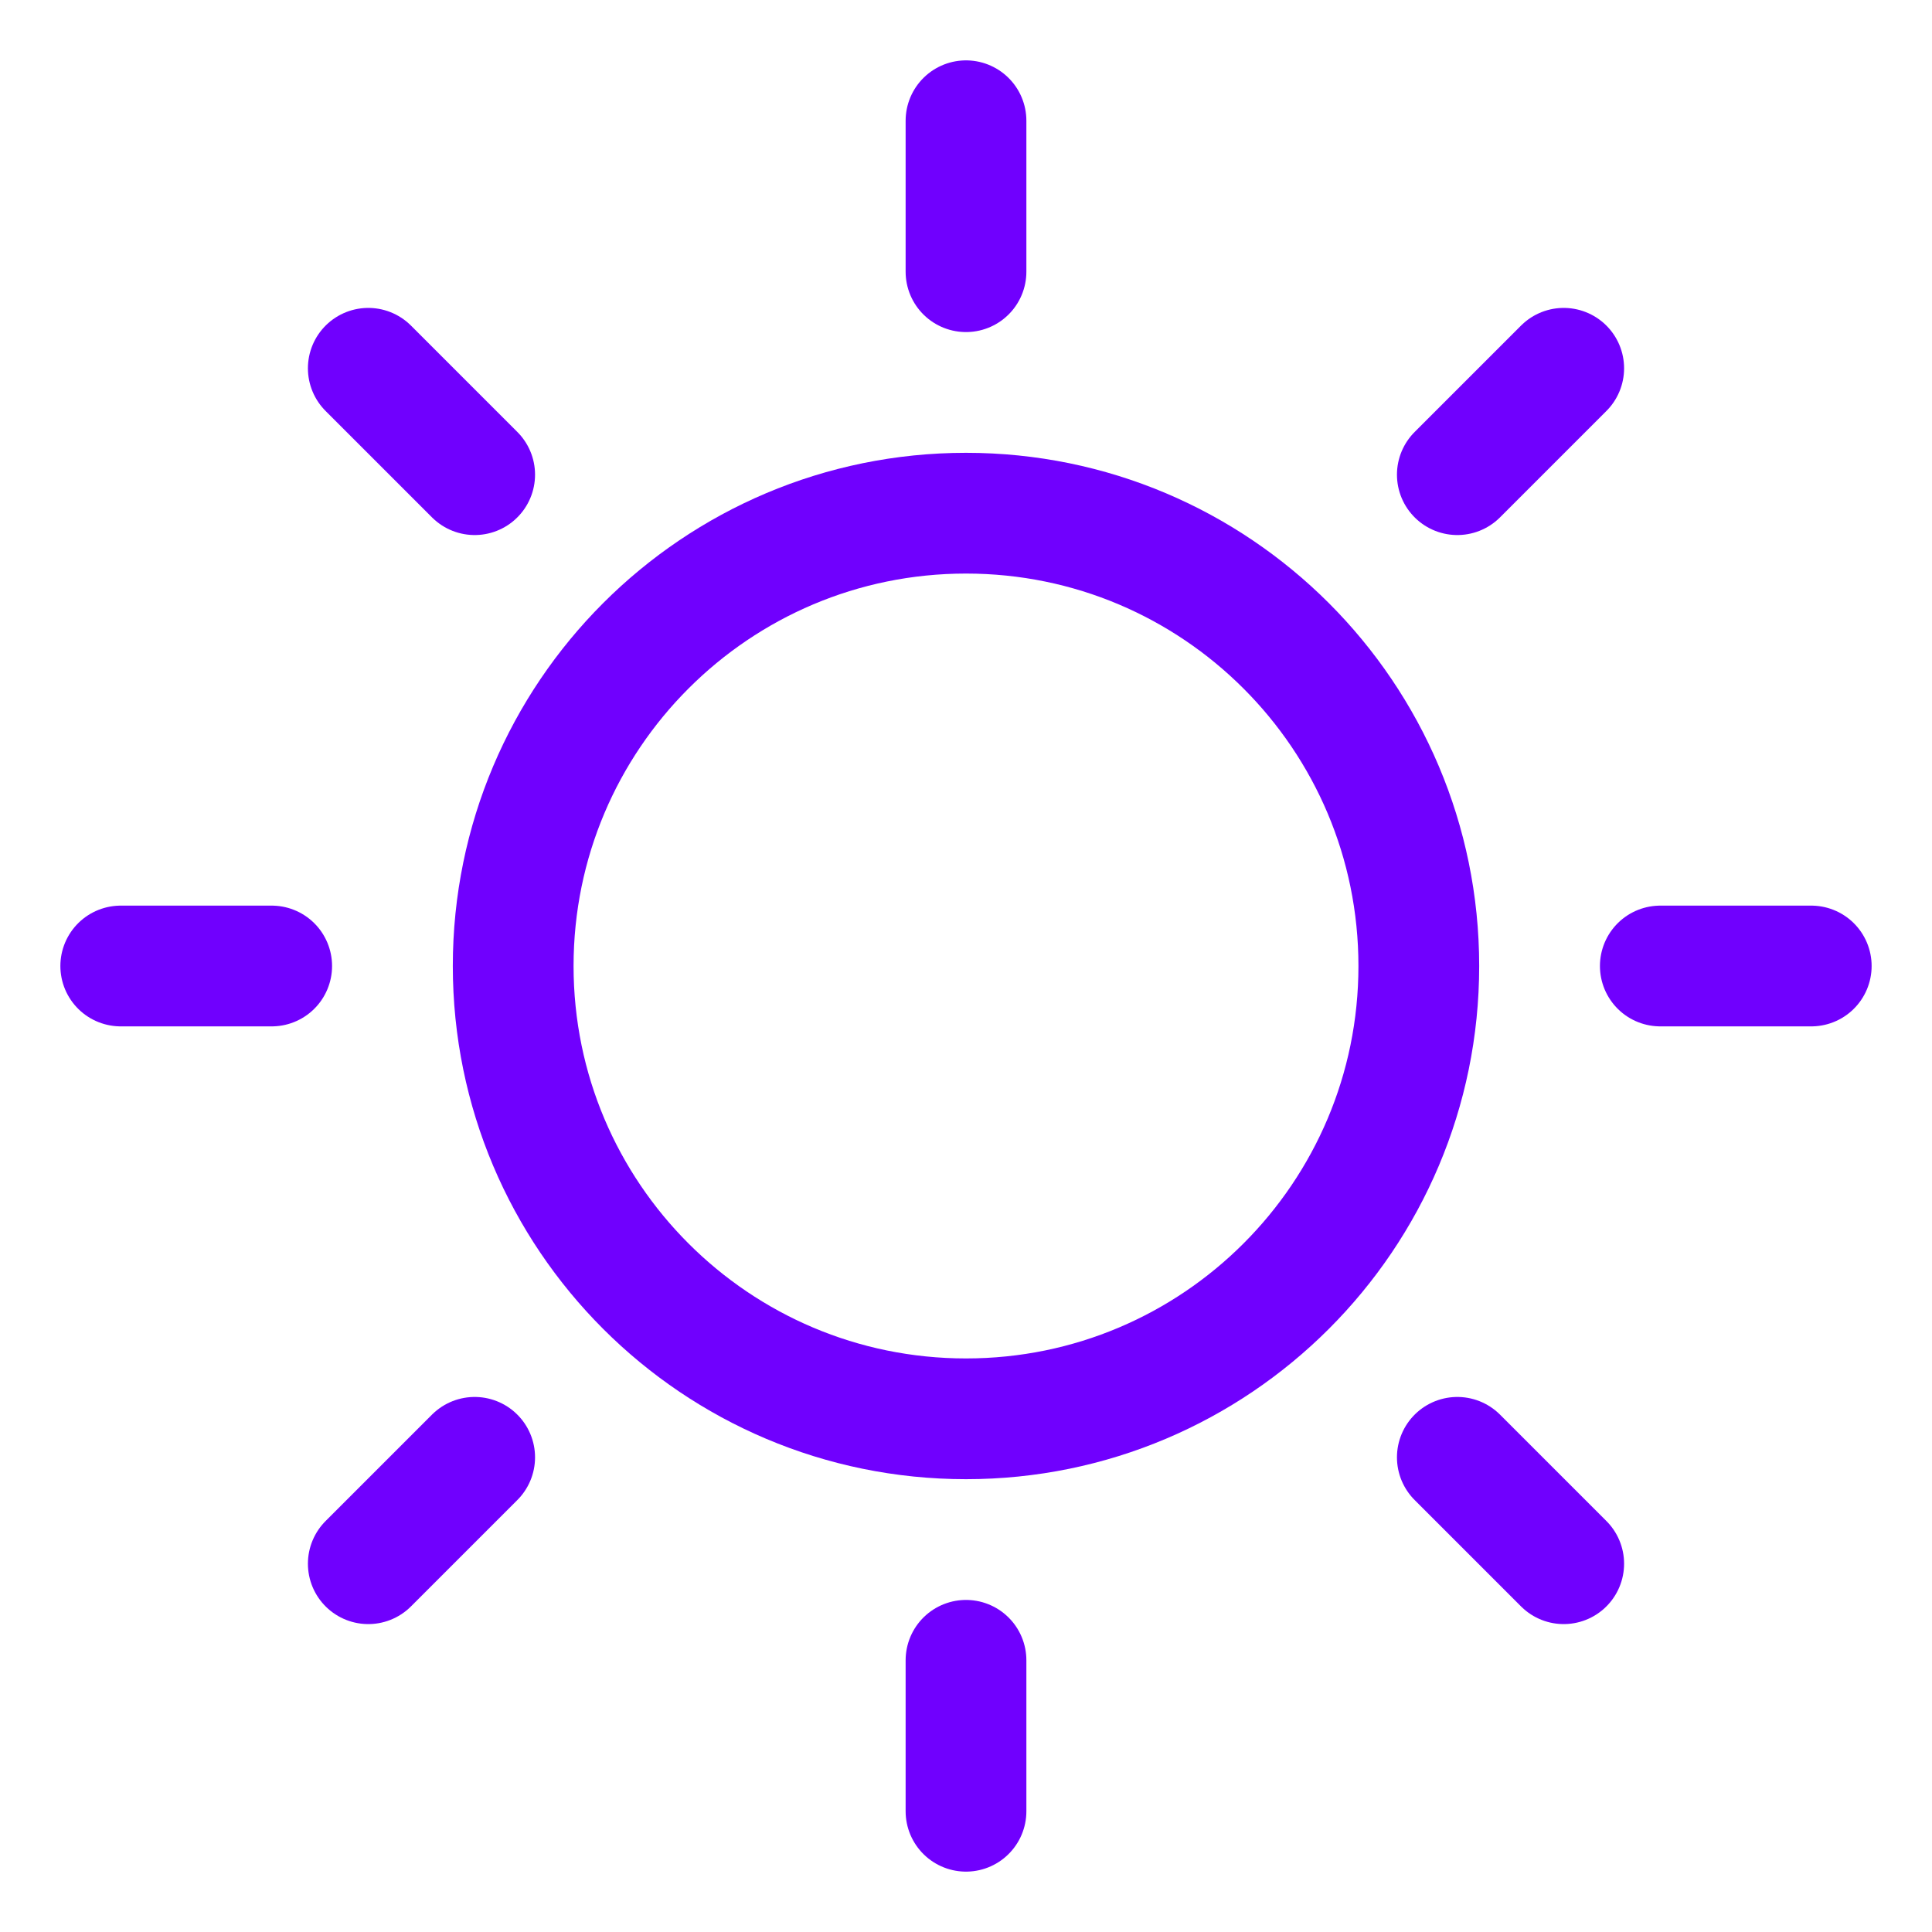 <svg width="16" height="16" viewBox="0 0 16 16" fill="none" xmlns="http://www.w3.org/2000/svg">
<path d="M8 11.75C10.071 11.75 11.75 10.071 11.75 8C11.75 5.929 10.071 4.25 8 4.25C5.929 4.25 4.25 5.929 4.25 8C4.25 10.071 5.929 11.75 8 11.75Z" stroke="#7000FE" stroke-linecap="round" stroke-linejoin="round"/>
<path d="M8 2.25V1" stroke="#7000FE" stroke-linecap="round" stroke-linejoin="round"/>
<path d="M3.931 3.931L3.05 3.05" stroke="#7000FE" stroke-linecap="round" stroke-linejoin="round"/>
<path d="M2.25 8H1" stroke="#7000FE" stroke-linecap="round" stroke-linejoin="round"/>
<path d="M3.931 12.069L3.05 12.95" stroke="#7000FE" stroke-linecap="round" stroke-linejoin="round"/>
<path d="M8 13.75V15" stroke="#7000FE" stroke-linecap="round" stroke-linejoin="round"/>
<path d="M12.069 12.069L12.95 12.95" stroke="#7000FE" stroke-linecap="round" stroke-linejoin="round"/>
<path d="M13.75 8H15" stroke="#7000FE" stroke-linecap="round" stroke-linejoin="round"/>
<path d="M12.069 3.931L12.95 3.05" stroke="#7000FE" stroke-linecap="round" stroke-linejoin="round"/>
</svg>